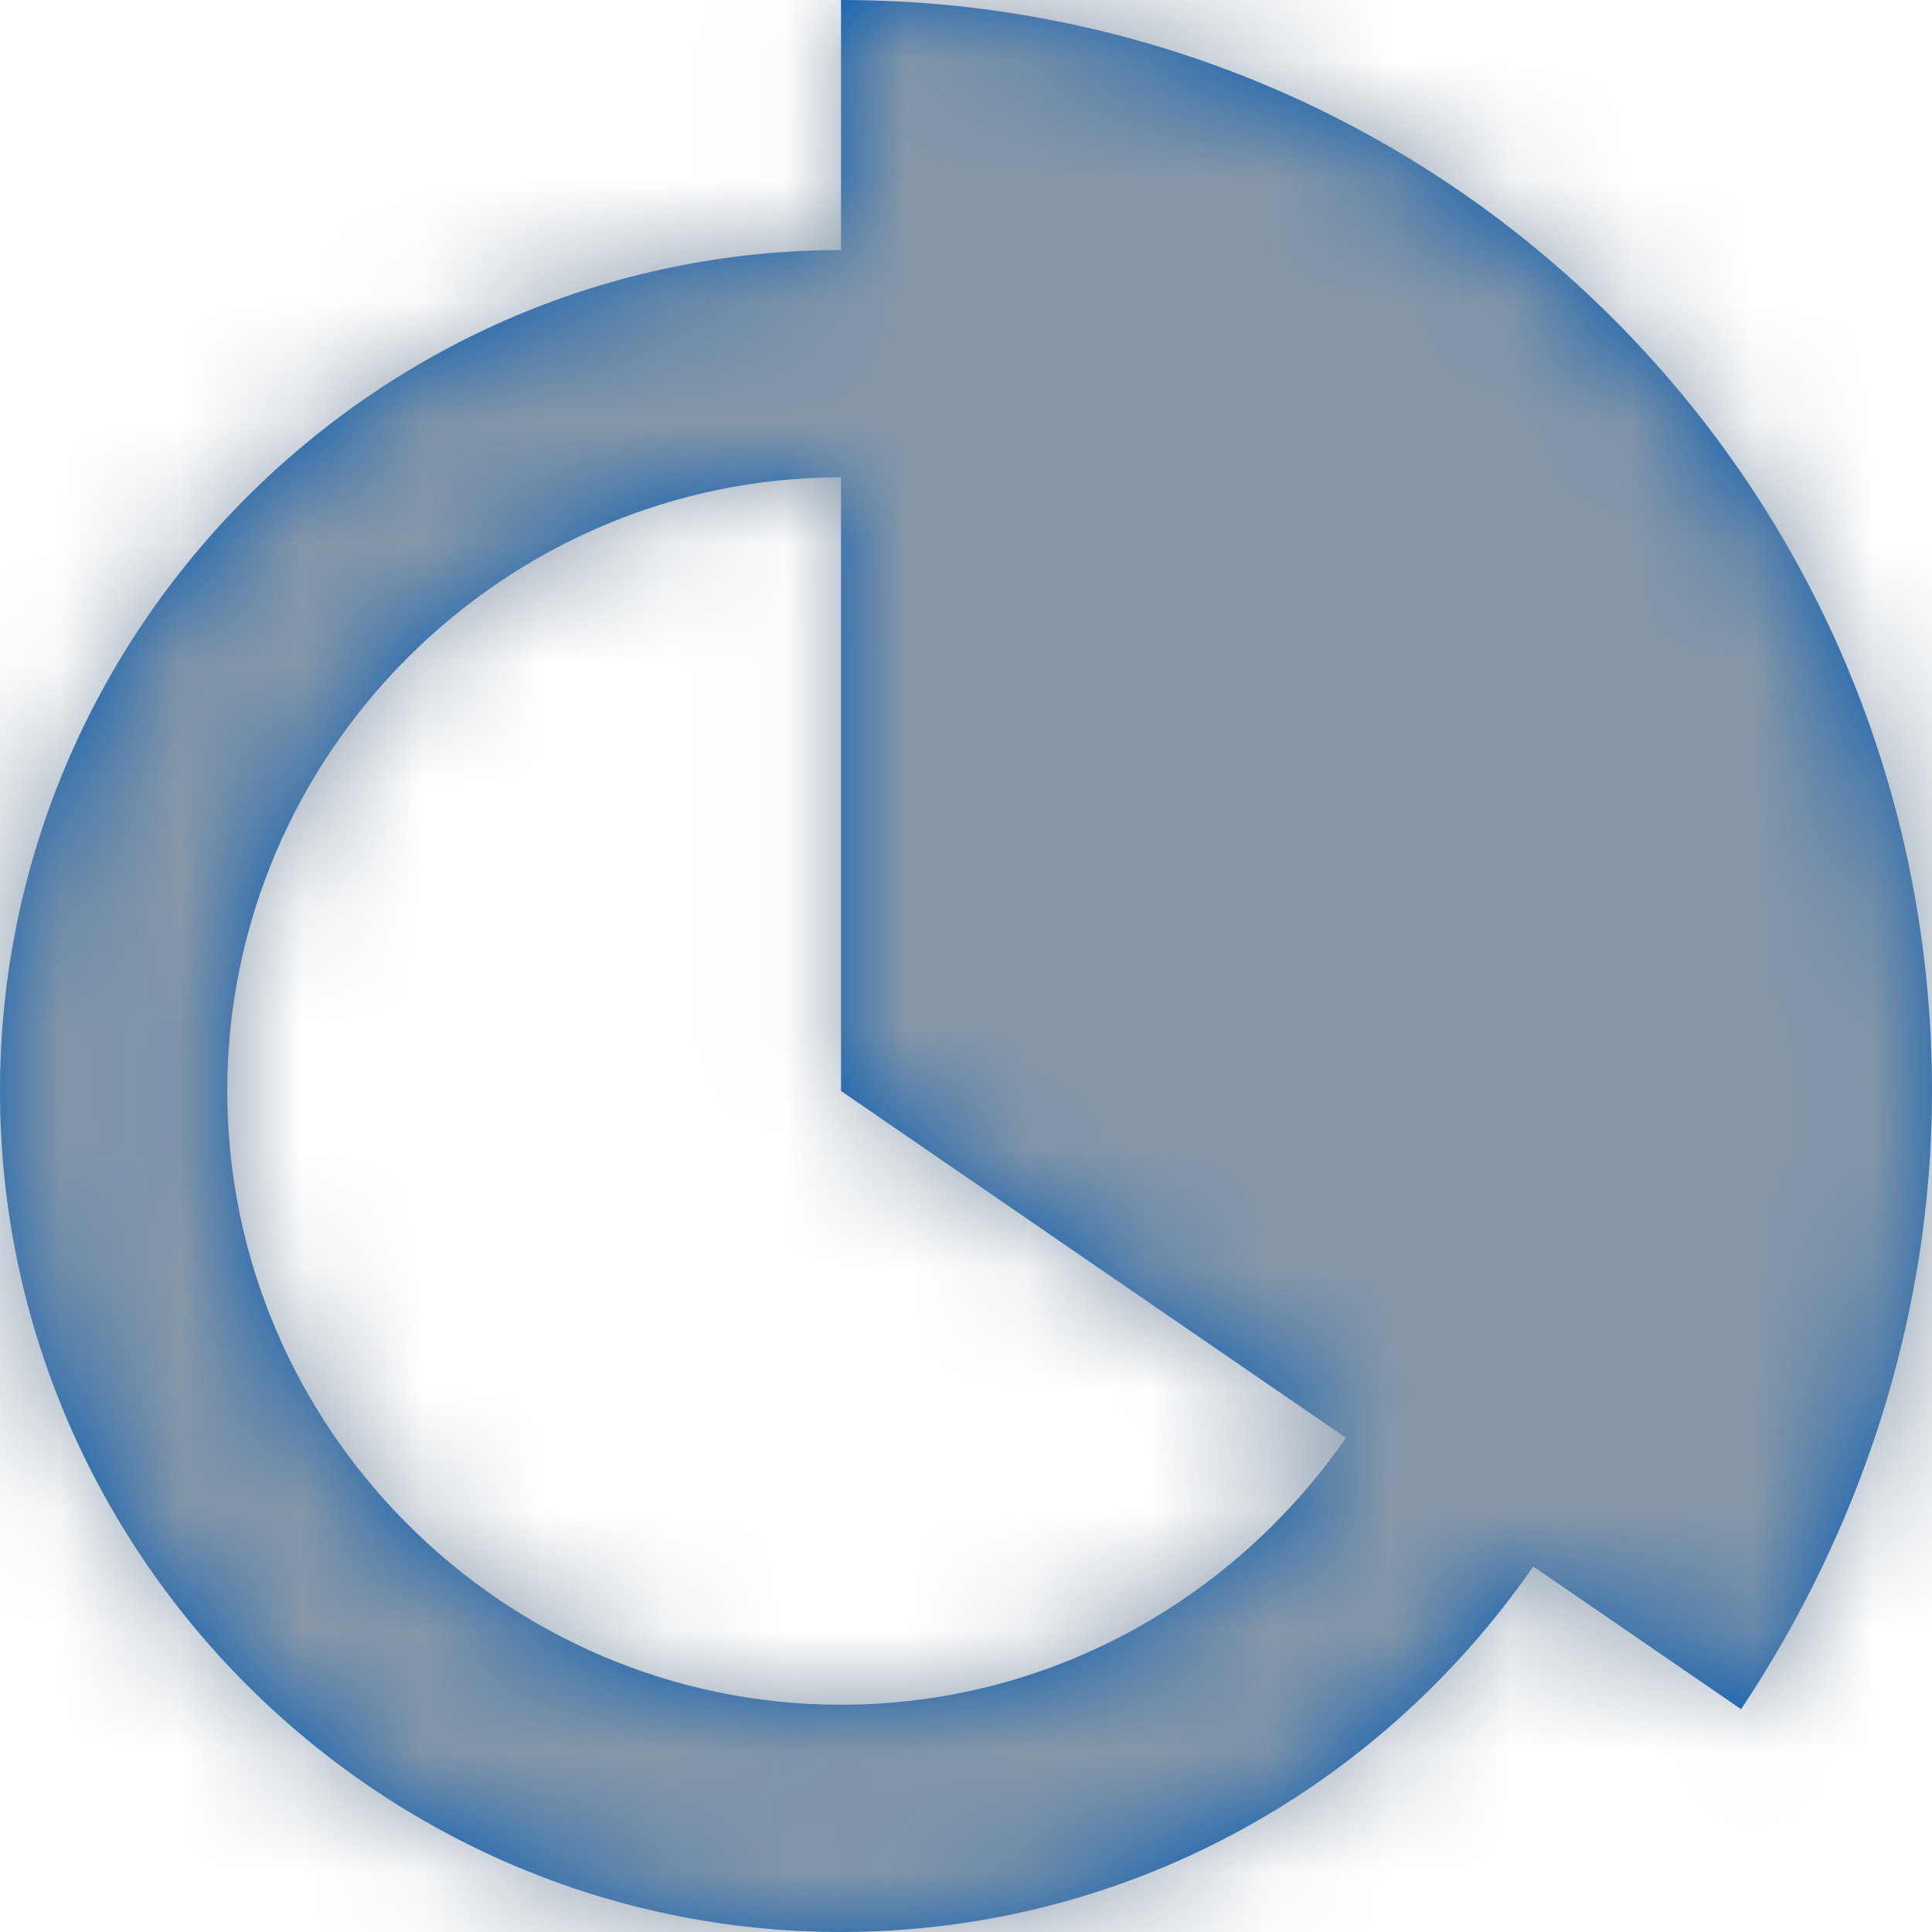 <?xml version="1.0" encoding="UTF-8"?>
<svg width="16px" height="16px" viewBox="0 0 16 16" version="1.1" xmlns="http://www.w3.org/2000/svg" xmlns:xlink="http://www.w3.org/1999/xlink">
    <!-- Generator: Sketch 54.1 (76490) - https://sketchapp.com -->
    <title>icon / 16 / info / insight</title>
    <desc>Created with Sketch.</desc>
    <defs>
        <path d="M12.698,12.973 C11.394,14.852 9.279,16 6.965,16 C3.132,16 4.35207426e-14,12.868 4.35207426e-14,9.035 C4.35207426e-14,5.203 3.132,2.071 6.965,2.071 L6.965,-3.55271368e-15 C11.972,-3.55271368e-15 16,4.028 16,9.035 C16,10.918 15.398,12.687 14.419,14.155 L12.698,12.973 Z M6.965,3.953 C4.172,3.953 1.882,6.242 1.882,9.035 C1.882,11.828 4.172,14.118 6.965,14.118 C8.648,14.118 10.188,13.284 11.147,11.908 L6.965,9.035 L6.965,3.953 Z" id="path-1"></path>
    </defs>
    <g id="Symbols" stroke="none" stroke-width="1" fill="none" fill-rule="evenodd">
        <g id="left-bar" transform="translate(-16, -126)">
            <g id="Left-Bar">
                <g id="insights" transform="translate(16, 126)">
                    <g id="icon-/-16-/-info-/-insight">
                        <mask id="mask-2" fill="white">
                            <use xlink:href="#path-1"></use>
                        </mask>
                        <use id="Combined-Shape" fill="#0059B2" fill-rule="nonzero" xlink:href="#path-1"></use>
                        <rect id="Rectangle" fill="#8697A8" fill-rule="evenodd" mask="url(#mask-2)" x="0" y="0" width="16" height="16"></rect>
                    </g>
                </g>
            </g>
        </g>
    </g>
</svg>